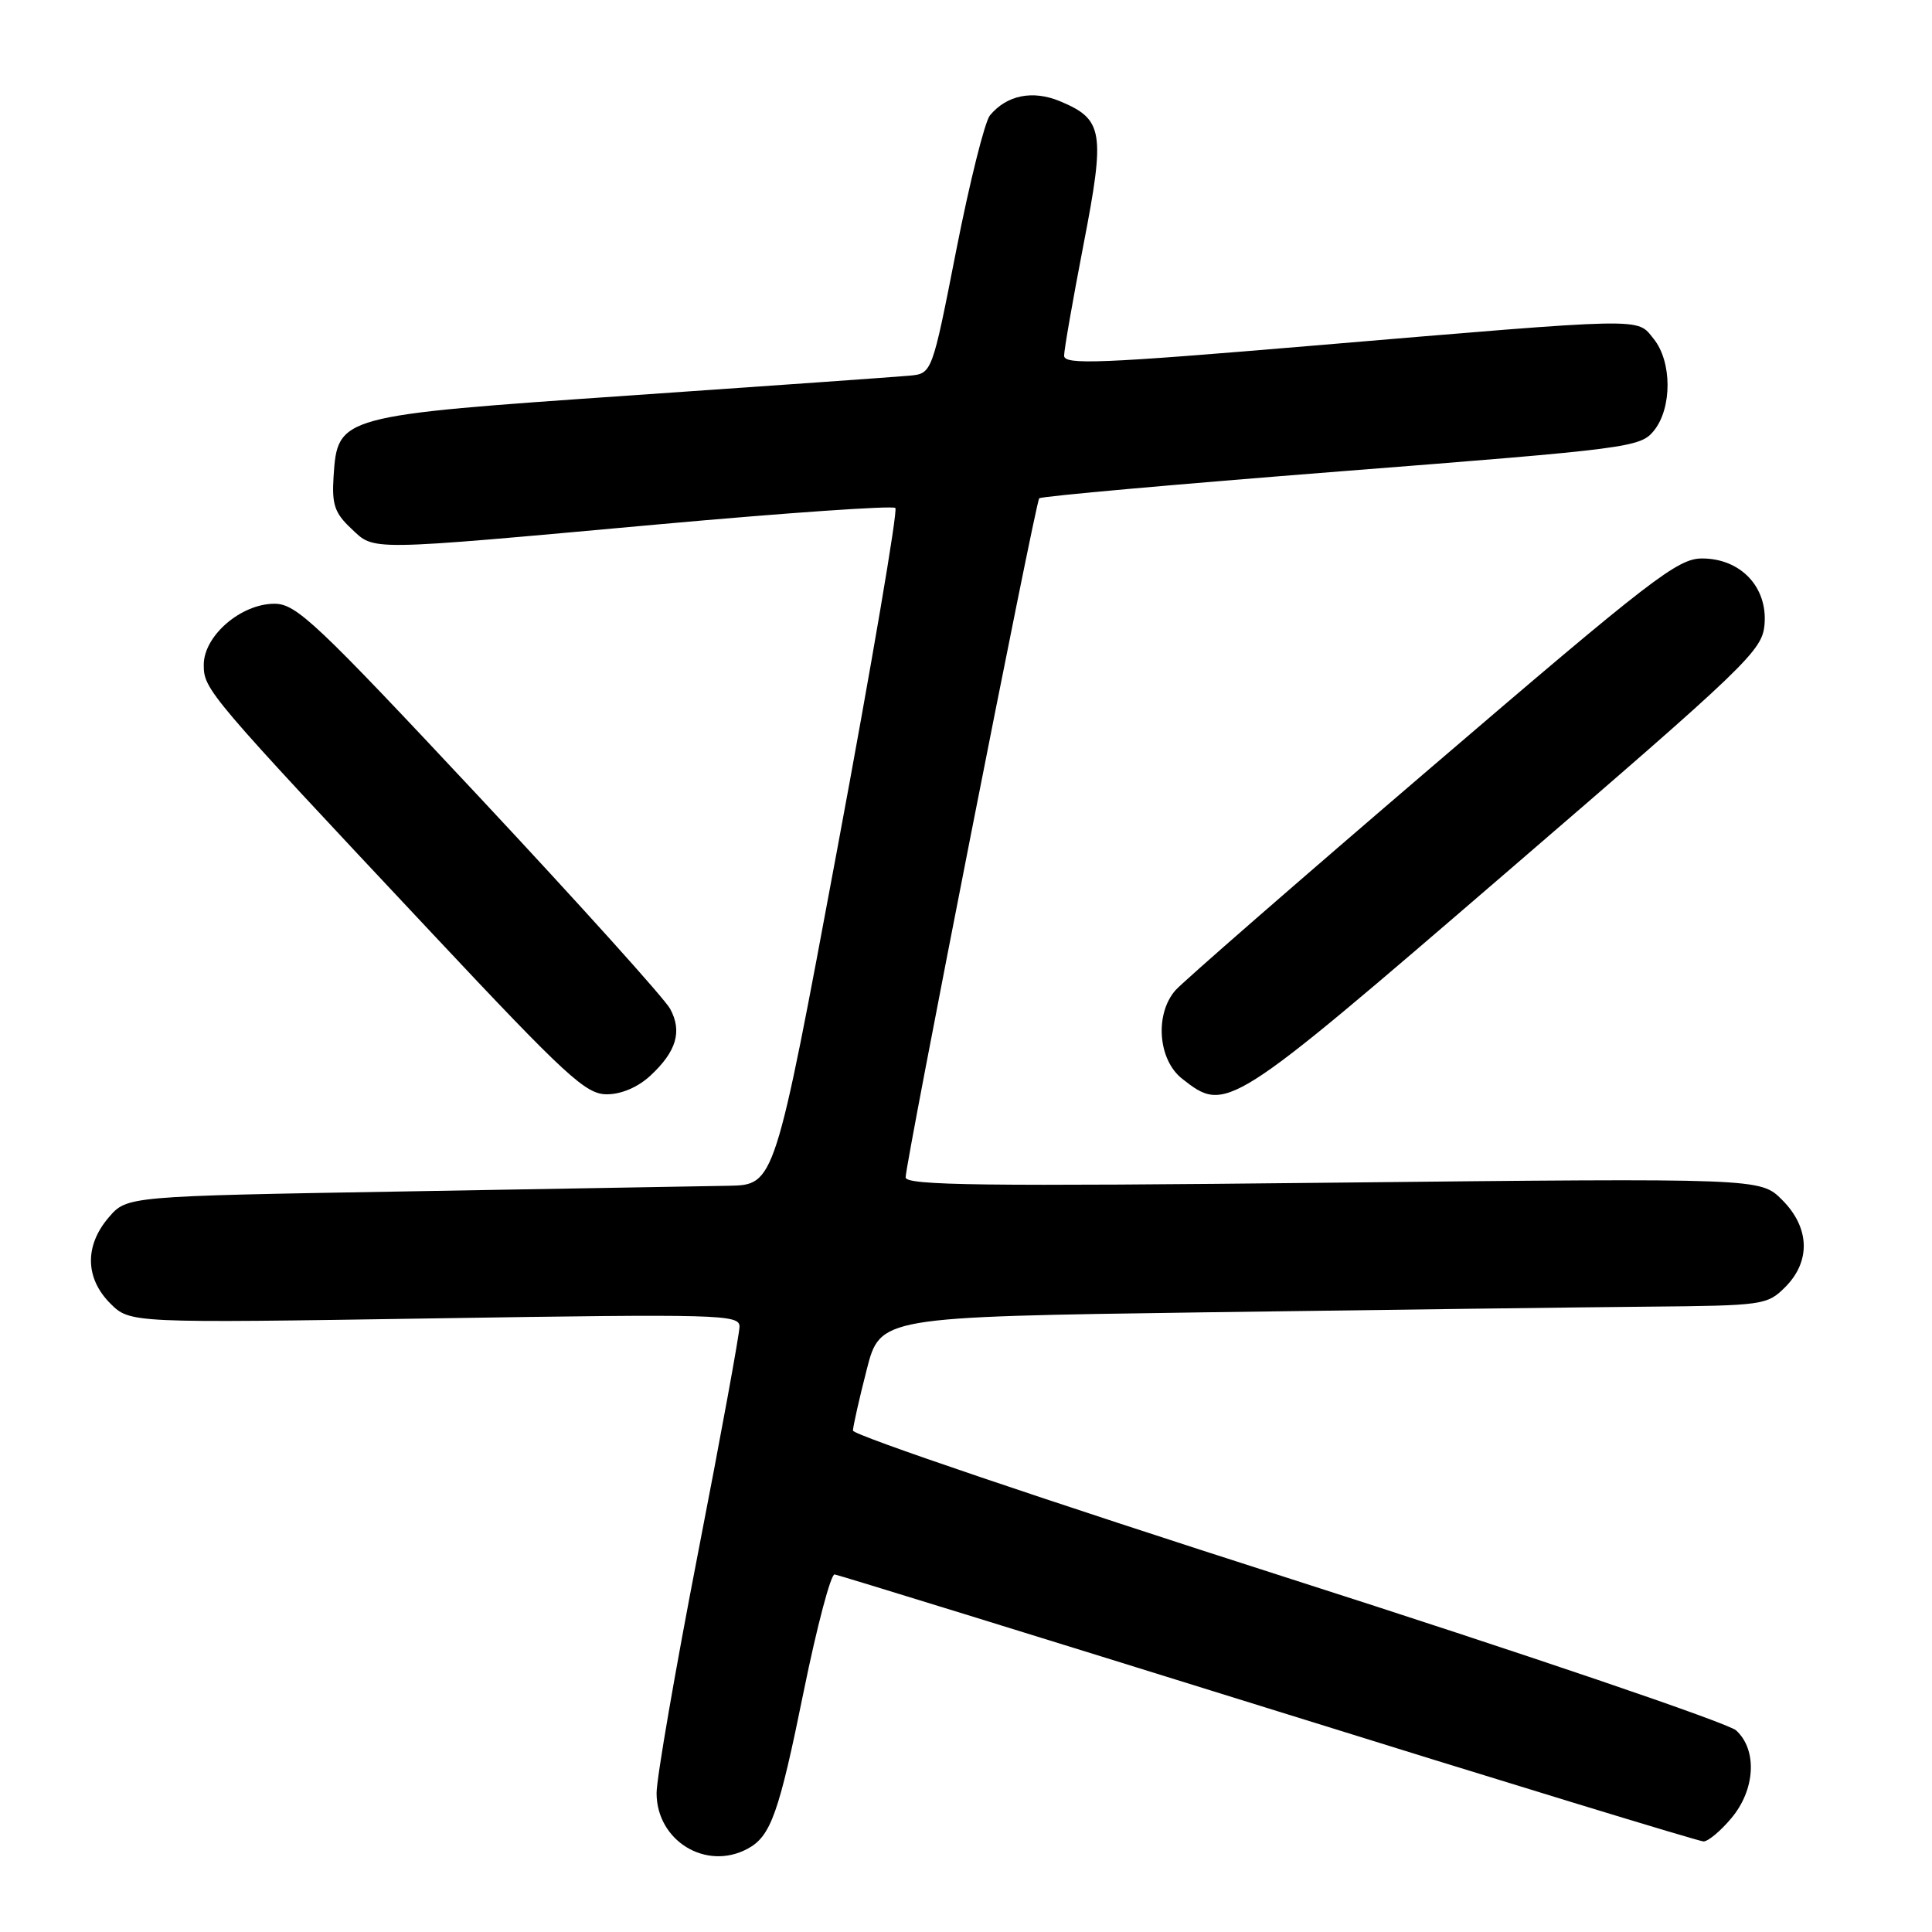 <?xml version="1.0" encoding="UTF-8" standalone="no"?>
<!DOCTYPE svg PUBLIC "-//W3C//DTD SVG 1.1//EN" "http://www.w3.org/Graphics/SVG/1.1/DTD/svg11.dtd" >
<svg xmlns="http://www.w3.org/2000/svg" xmlns:xlink="http://www.w3.org/1999/xlink" version="1.1" viewBox="0 0 256 256">
 <g >
 <path fill="currentColor"
d=" M 99.04 244.98 C 102.14 243.32 103.20 240.35 106.52 224.00 C 108.26 215.47 110.09 208.56 110.59 208.62 C 111.09 208.69 136.95 216.68 168.07 226.37 C 199.18 236.07 225.13 244.00 225.73 244.00 C 226.33 244.00 227.99 242.62 229.41 240.92 C 232.59 237.15 232.88 231.88 230.05 229.29 C 228.98 228.31 202.21 219.20 170.55 209.06 C 138.90 198.92 113.01 190.15 113.02 189.56 C 113.04 188.98 113.85 185.35 114.84 181.50 C 116.63 174.50 116.63 174.50 159.56 173.89 C 183.18 173.56 209.61 173.22 218.30 173.14 C 233.64 173.00 234.16 172.93 236.55 170.55 C 239.97 167.12 239.81 162.65 236.13 158.98 C 233.26 156.11 233.26 156.11 176.63 156.71 C 130.26 157.21 120.00 157.08 120.00 156.01 C 120.00 154.07 137.21 66.58 137.70 66.03 C 137.93 65.76 155.93 64.16 177.70 62.45 C 215.93 59.46 217.36 59.28 219.15 57.07 C 221.58 54.07 221.56 47.91 219.11 44.89 C 216.83 42.07 218.62 42.04 173.75 45.82 C 145.78 48.18 141.00 48.37 141.00 47.13 C 141.00 46.33 142.16 39.71 143.57 32.41 C 146.47 17.45 146.20 15.82 140.47 13.42 C 136.84 11.91 133.41 12.59 131.17 15.29 C 130.49 16.12 128.48 24.15 126.71 33.15 C 123.50 49.50 123.50 49.50 120.50 49.78 C 118.85 49.93 102.28 51.11 83.67 52.39 C 44.84 55.07 44.74 55.09 44.20 63.13 C 43.96 66.83 44.34 67.97 46.51 70.01 C 49.70 73.01 48.11 73.03 87.26 69.48 C 104.19 67.95 118.30 66.97 118.64 67.31 C 118.98 67.64 115.52 87.96 110.95 112.46 C 102.65 157.00 102.65 157.00 96.58 157.12 C 93.23 157.18 73.92 157.52 53.66 157.87 C 16.82 158.50 16.82 158.50 14.41 161.31 C 11.20 165.05 11.27 169.36 14.61 172.71 C 17.23 175.32 17.23 175.32 57.61 174.69 C 95.41 174.10 98.00 174.17 97.99 175.78 C 97.99 176.72 95.52 190.23 92.49 205.79 C 89.47 221.35 87.00 235.66 87.00 237.59 C 87.00 243.91 93.54 247.92 99.04 244.98 Z  M 86.18 142.53 C 89.63 139.33 90.42 136.67 88.80 133.68 C 88.09 132.35 76.71 119.73 63.53 105.63 C 41.84 82.44 39.26 80.00 36.36 80.00 C 31.93 80.00 27.00 84.25 27.00 88.08 C 27.00 91.38 27.44 91.90 57.33 123.75 C 75.04 142.63 77.62 145.00 80.40 145.00 C 82.33 145.00 84.53 144.06 86.18 142.53 Z  M 199.50 115.69 C 231.74 87.93 233.52 86.22 233.81 82.72 C 234.22 77.78 230.64 74.00 225.53 74.00 C 222.30 74.00 218.86 76.65 189.73 101.61 C 172.00 116.79 156.71 130.12 155.75 131.22 C 152.99 134.38 153.44 140.42 156.63 142.93 C 162.48 147.52 162.70 147.38 199.50 115.69 Z "/>
</g>
</svg>